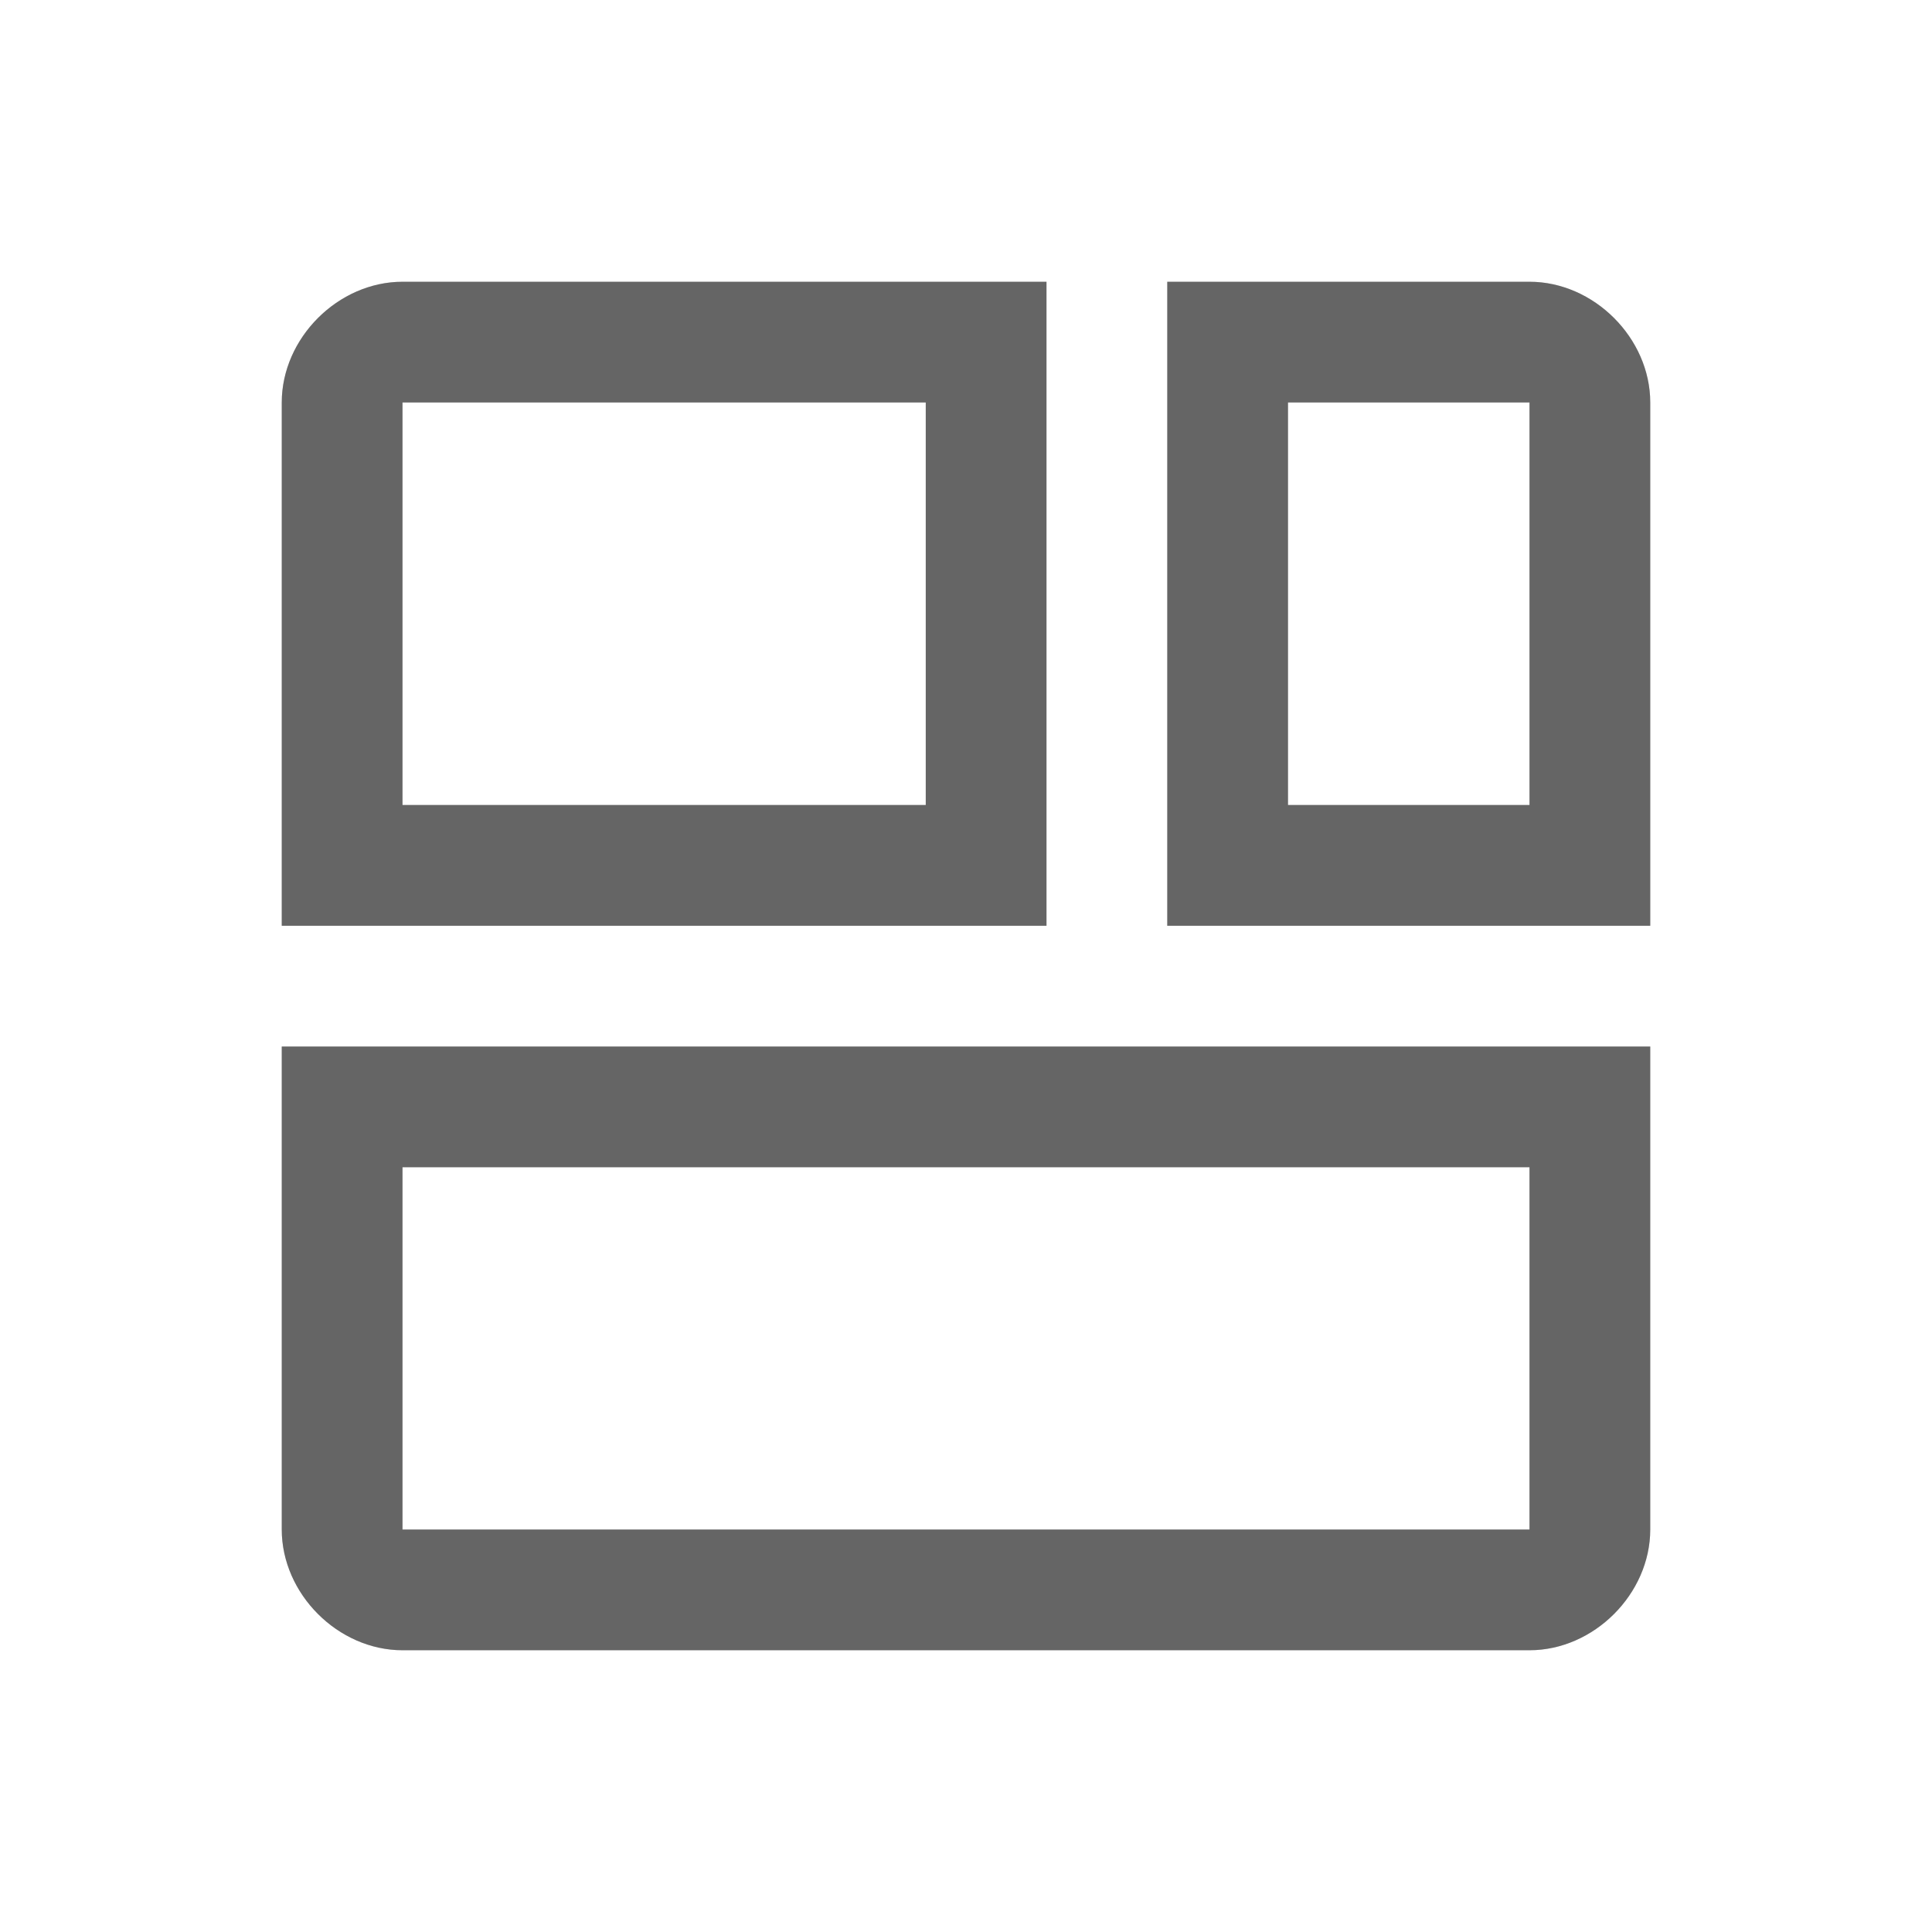 <?xml version="1.0" encoding="utf-8"?>
<!-- Generator: Adobe Illustrator 25.0.1, SVG Export Plug-In . SVG Version: 6.00 Build 0)  -->
<svg version="1.1" id="레이어_1" xmlns="http://www.w3.org/2000/svg" xmlns:xlink="http://www.w3.org/1999/xlink" x="0px"
	 y="0px" width="24px" height="24px" viewBox="0 0 24 24" style="enable-background:new 0 0 24 24;" xml:space="preserve">
<style type="text/css">
	.st0{fill-rule:evenodd;clip-rule:evenodd;fill:#656565;}
	.st1{fill-rule:evenodd;clip-rule:evenodd;fill:#656565;fill-opacity:0.2;}
</style>
<path class="st0" d="M3.5,5c0-0.8,0.7-1.5,1.5-1.5h8v8H3.5V5z M5,5v5h6.5V5H5z"/>
<path class="st1" d="M3.5,5c0-0.8,0.7-1.5,1.5-1.5h8v8H3.5V5z M5,5v5h6.5V5H5z"/>
<path class="st0" d="M3.5,13h17v6c0,0.8-0.7,1.5-1.5,1.5H5c-0.8,0-1.5-0.7-1.5-1.5V13z M5,14.5V19h14v-4.5H5z"/>
<path class="st1" d="M3.5,13h17v6c0,0.8-0.7,1.5-1.5,1.5H5c-0.8,0-1.5-0.7-1.5-1.5V13z M5,14.5V19h14v-4.5H5z"/>
<path class="st0" d="M19,3.5h-4.5v8h6V5C20.5,4.2,19.8,3.5,19,3.5z M16,10V5h3v5H16z"/>
<path class="st1" d="M19,3.5h-4.5v8h6V5C20.5,4.2,19.8,3.5,19,3.5z M16,10V5h3v5H16z"/>
</svg>
